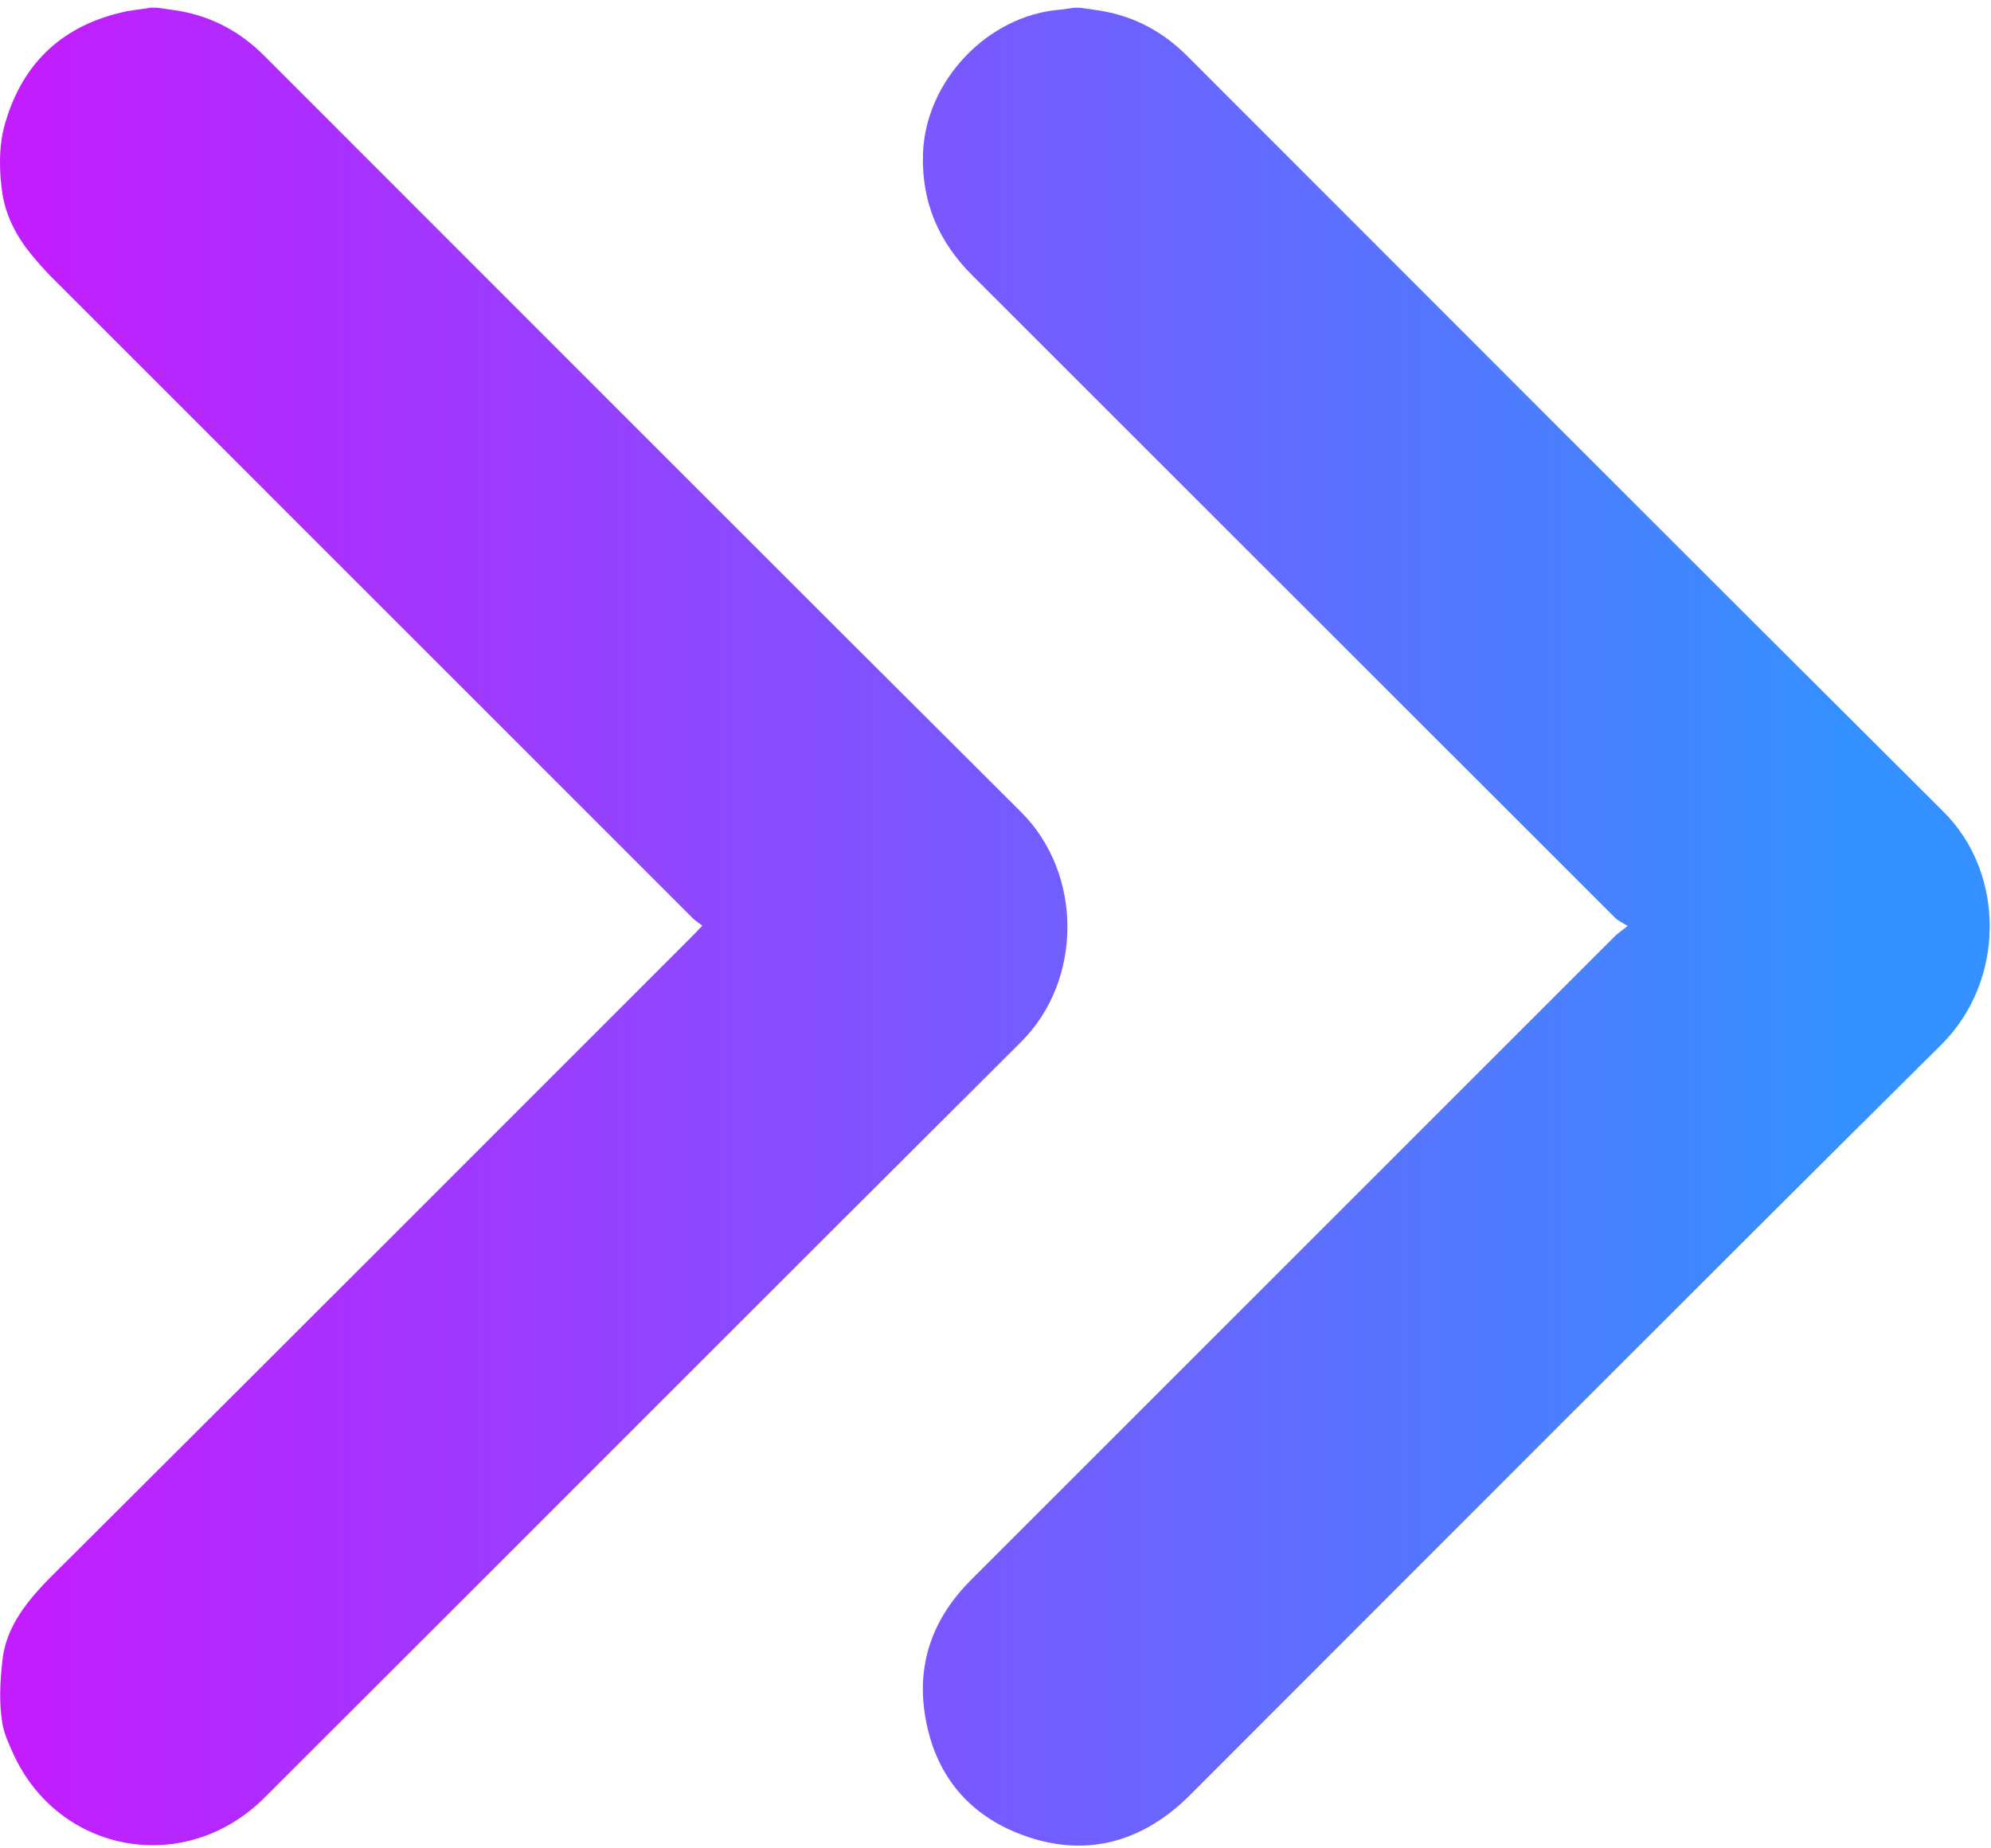 <svg width="28" height="26" viewBox="0 0 28 26" fill="none" xmlns="http://www.w3.org/2000/svg">
<path d="M14.361 14.655C15.227 13.792 15.23 12.289 14.359 11.422C10.806 7.883 7.264 4.332 3.718 0.786C3.377 0.444 2.972 0.226 2.493 0.149C2.398 0.134 2.302 0.122 2.206 0.108C2.178 0.108 2.15 0.108 2.123 0.108C2.013 0.124 1.903 0.134 1.795 0.156C0.895 0.34 0.312 0.876 0.065 1.76C-0.022 2.07 -0.011 2.432 0.034 2.725C0.082 3.032 0.227 3.316 0.426 3.562C0.519 3.677 0.617 3.789 0.721 3.894C3.726 6.9 6.731 9.906 9.737 12.911C9.776 12.95 9.824 12.98 9.877 13.021C9.82 13.081 9.783 13.121 9.745 13.159C6.835 16.069 3.927 18.982 1.012 21.887C0.584 22.314 0.105 22.73 0.034 23.355C0.001 23.651 -0.016 23.954 0.034 24.246C0.059 24.392 0.123 24.528 0.183 24.662C0.823 26.077 2.605 26.4 3.718 25.289C7.268 21.747 10.808 18.194 14.361 14.655ZM2.122 0.108L1.795 0.156C1.903 0.134 2.013 0.124 2.122 0.108ZM14.919 0.135C13.891 0.212 13.013 1.137 12.98 2.167C12.959 2.842 13.2 3.402 13.676 3.876C16.689 6.886 19.699 9.899 22.712 12.909C22.753 12.951 22.811 12.975 22.89 13.026C22.799 13.098 22.752 13.129 22.712 13.168C20.872 15.008 19.031 16.849 17.191 18.689C16.013 19.867 14.836 21.045 13.658 22.222C13.132 22.748 12.891 23.377 13.007 24.117C13.138 24.954 13.614 25.538 14.406 25.822C15.203 26.107 15.94 25.952 16.584 25.393C16.636 25.348 16.686 25.299 16.736 25.25C20.256 21.73 23.768 18.202 27.301 14.695C28.201 13.802 28.206 12.29 27.334 11.421C23.78 7.882 20.238 4.331 16.692 0.784C16.351 0.443 15.946 0.226 15.467 0.149C15.372 0.133 15.275 0.122 15.18 0.108C15.152 0.108 15.124 0.108 15.096 0.109C15.037 0.117 14.978 0.13 14.919 0.135Z" fill="url(#paint0_linear_5850_546)"/>
<defs>
<linearGradient id="paint0_linear_5850_546" x1="28" y1="13" x2="-1.59883e-07" y2="13" gradientUnits="userSpaceOnUse">
<stop offset="0.069" stop-color="#3491FF"/>
<stop offset="1" stop-color="#C41BFF"/>
</linearGradient>
</defs>
</svg>

